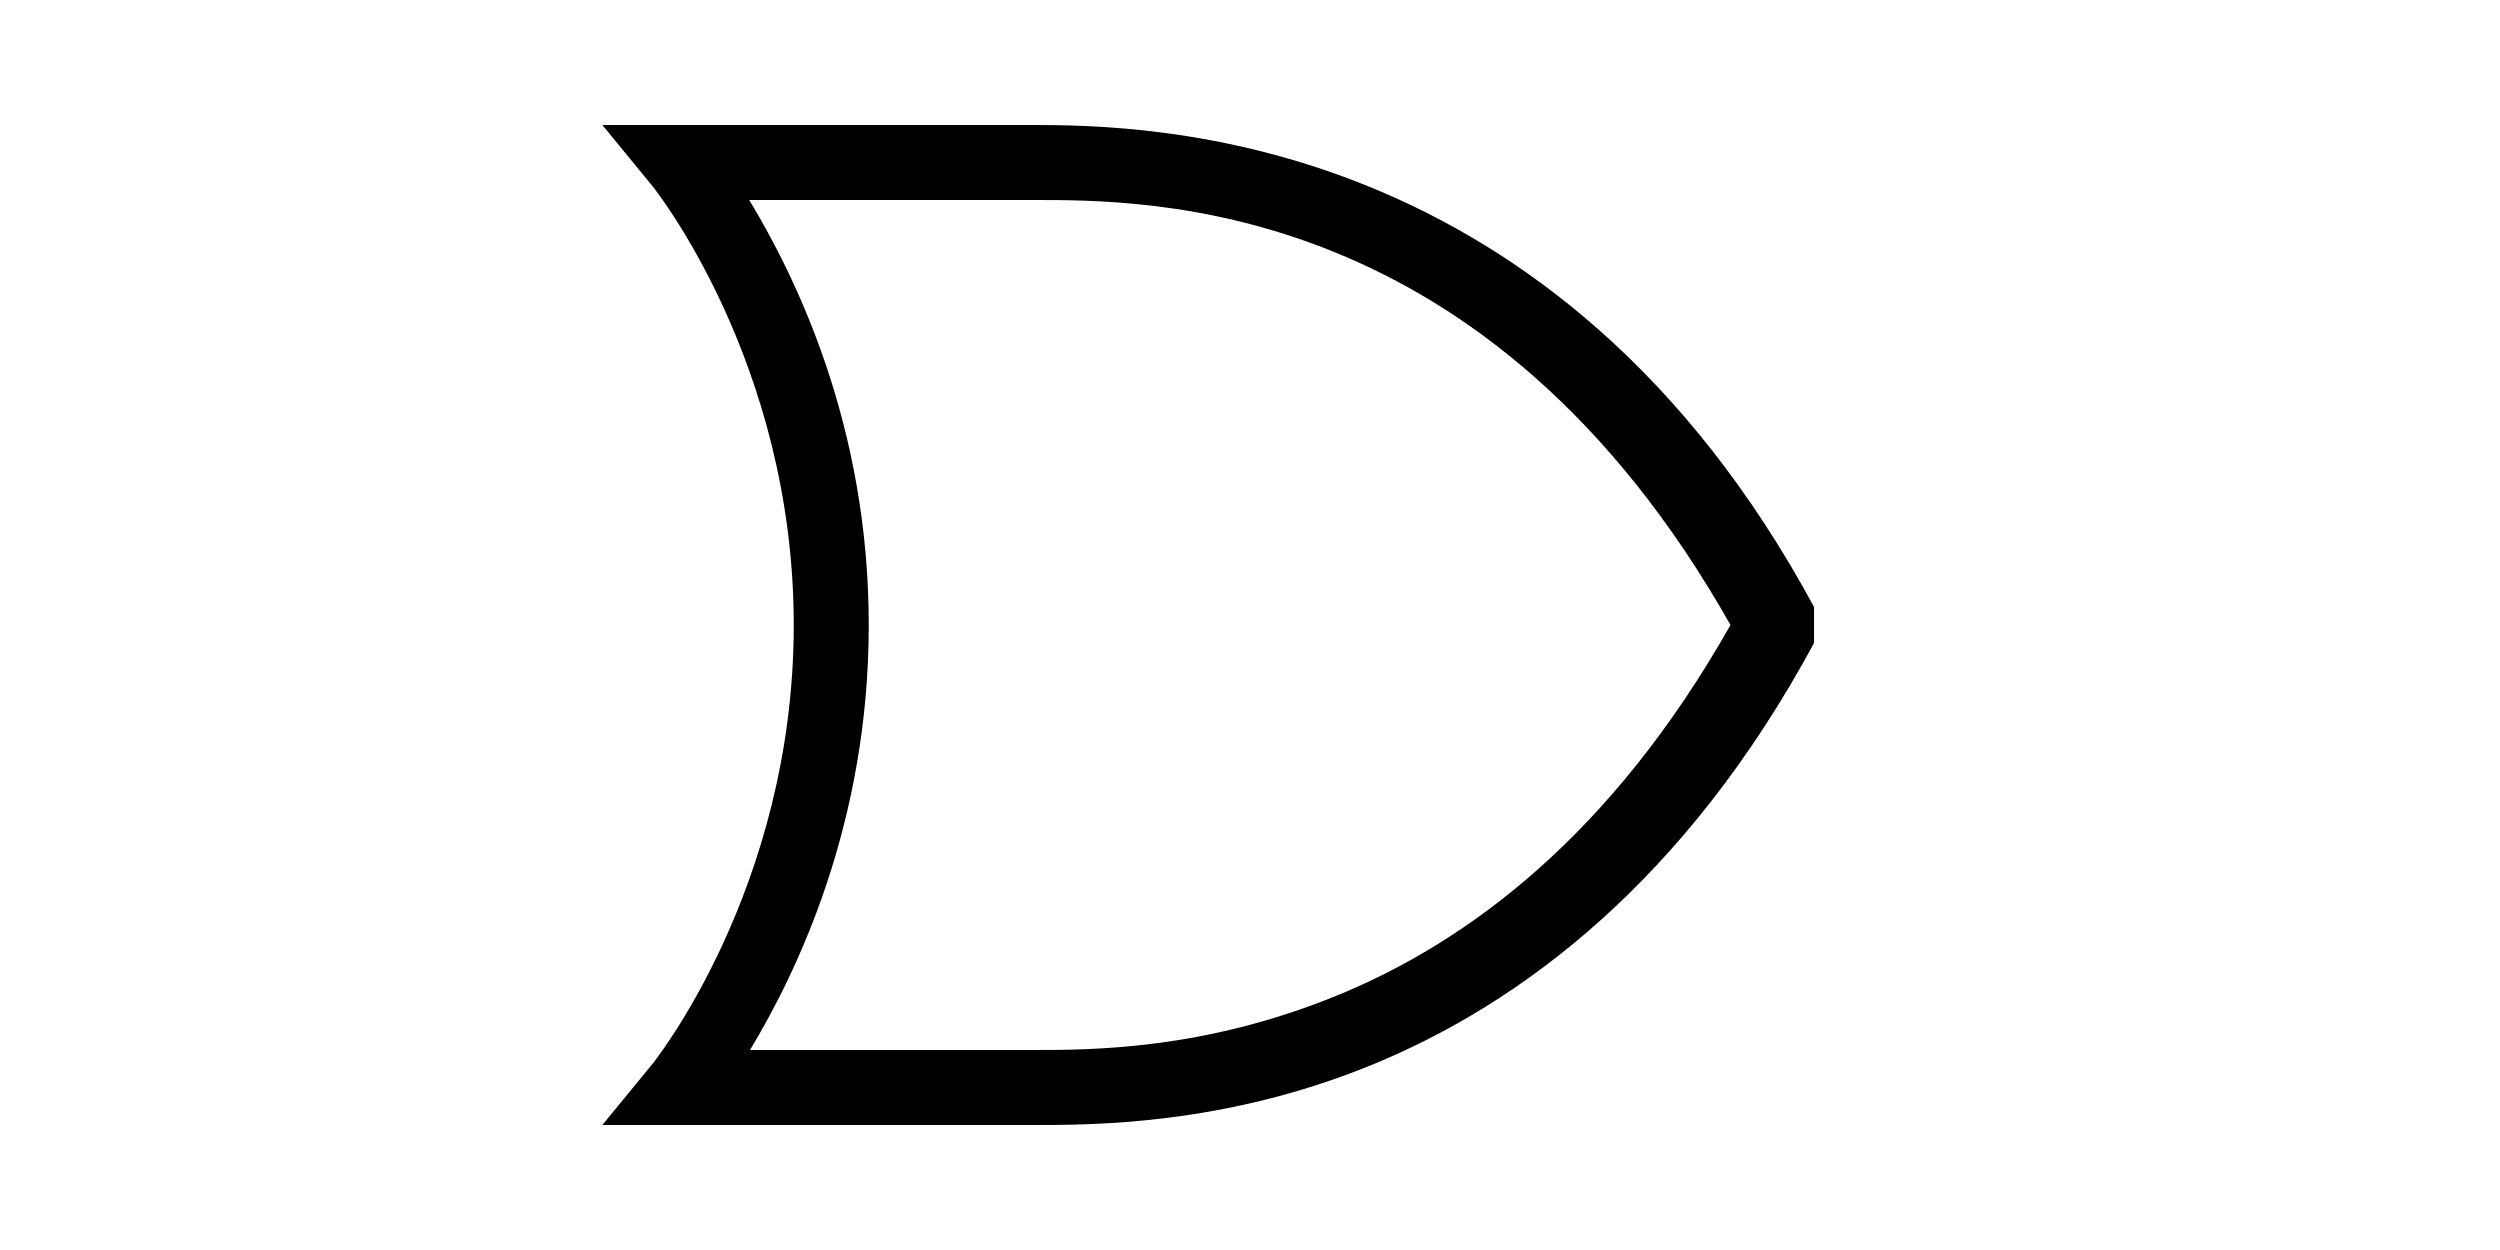 <?xml version="1.0" encoding="UTF-8" standalone="no"?>
<svg
   width="100"
   height="50"
   version="1.1"
   id="svg10"
   sodipodi:docname="or.svg"
   inkscape:version="1.1 (c4e8f9ed74, 2021-05-24)"
   xmlns:inkscape="http://www.inkscape.org/namespaces/inkscape"
   xmlns:sodipodi="http://sodipodi.sourceforge.net/DTD/sodipodi-0.dtd"
   xmlns="http://www.w3.org/2000/svg"
   xmlns:svg="http://www.w3.org/2000/svg">
  <defs
     id="defs14" />
  <sodipodi:namedview
     id="namedview12"
     pagecolor="#ffffff"
     bordercolor="#666666"
     borderopacity="1.0"
     inkscape:pageshadow="2"
     inkscape:pageopacity="0.0"
     inkscape:pagecheckerboard="0"
     showgrid="false"
     inkscape:zoom="5.6568543"
     inkscape:cx="35.090174"
     inkscape:cy="30.052038"
     inkscape:window-width="1678"
     inkscape:window-height="1003"
     inkscape:window-x="0"
     inkscape:window-y="22"
     inkscape:window-maximized="1"
     inkscape:current-layer="svg10" />
  <path
     d="m 24.094,5 2,2.438 c 0,0 5.656,7 5.656,17.562 0,10.562 -5.656,17.562 -5.656,17.562 l -2,2.438 H 41.25 c 2.408,0 7.69,0.025 13.625,-2.406 5.935,-2.431 12.537,-7.343 17.688,-16.875 L 71.25,25 72.562,24.281 C 62.259,5.216 46.007,5 41.25,5 Z m 5.875,3 H 41.25 C 45.934,8 59.537,7.87 69.219,25 64.452,33.429 58.697,37.684 53.5,39.812 48.139,42.008 43.658,42 41.25,42 H 30 c 1.874,-3.108 4.75,-9.049 4.75,-17 0,-7.973 -2.909,-13.9 -4.781,-17 z"
     id="path6"
     style="fill-rule:evenodd" />
  <rect
     style="fill:#000000;fill-opacity:1;stroke:#000000;stroke-width:0.832;stroke-opacity:1"
     id="rect1222"
     width="1.252"
     height="0.601"
     x="70.894"
     y="24.698" />
</svg>
